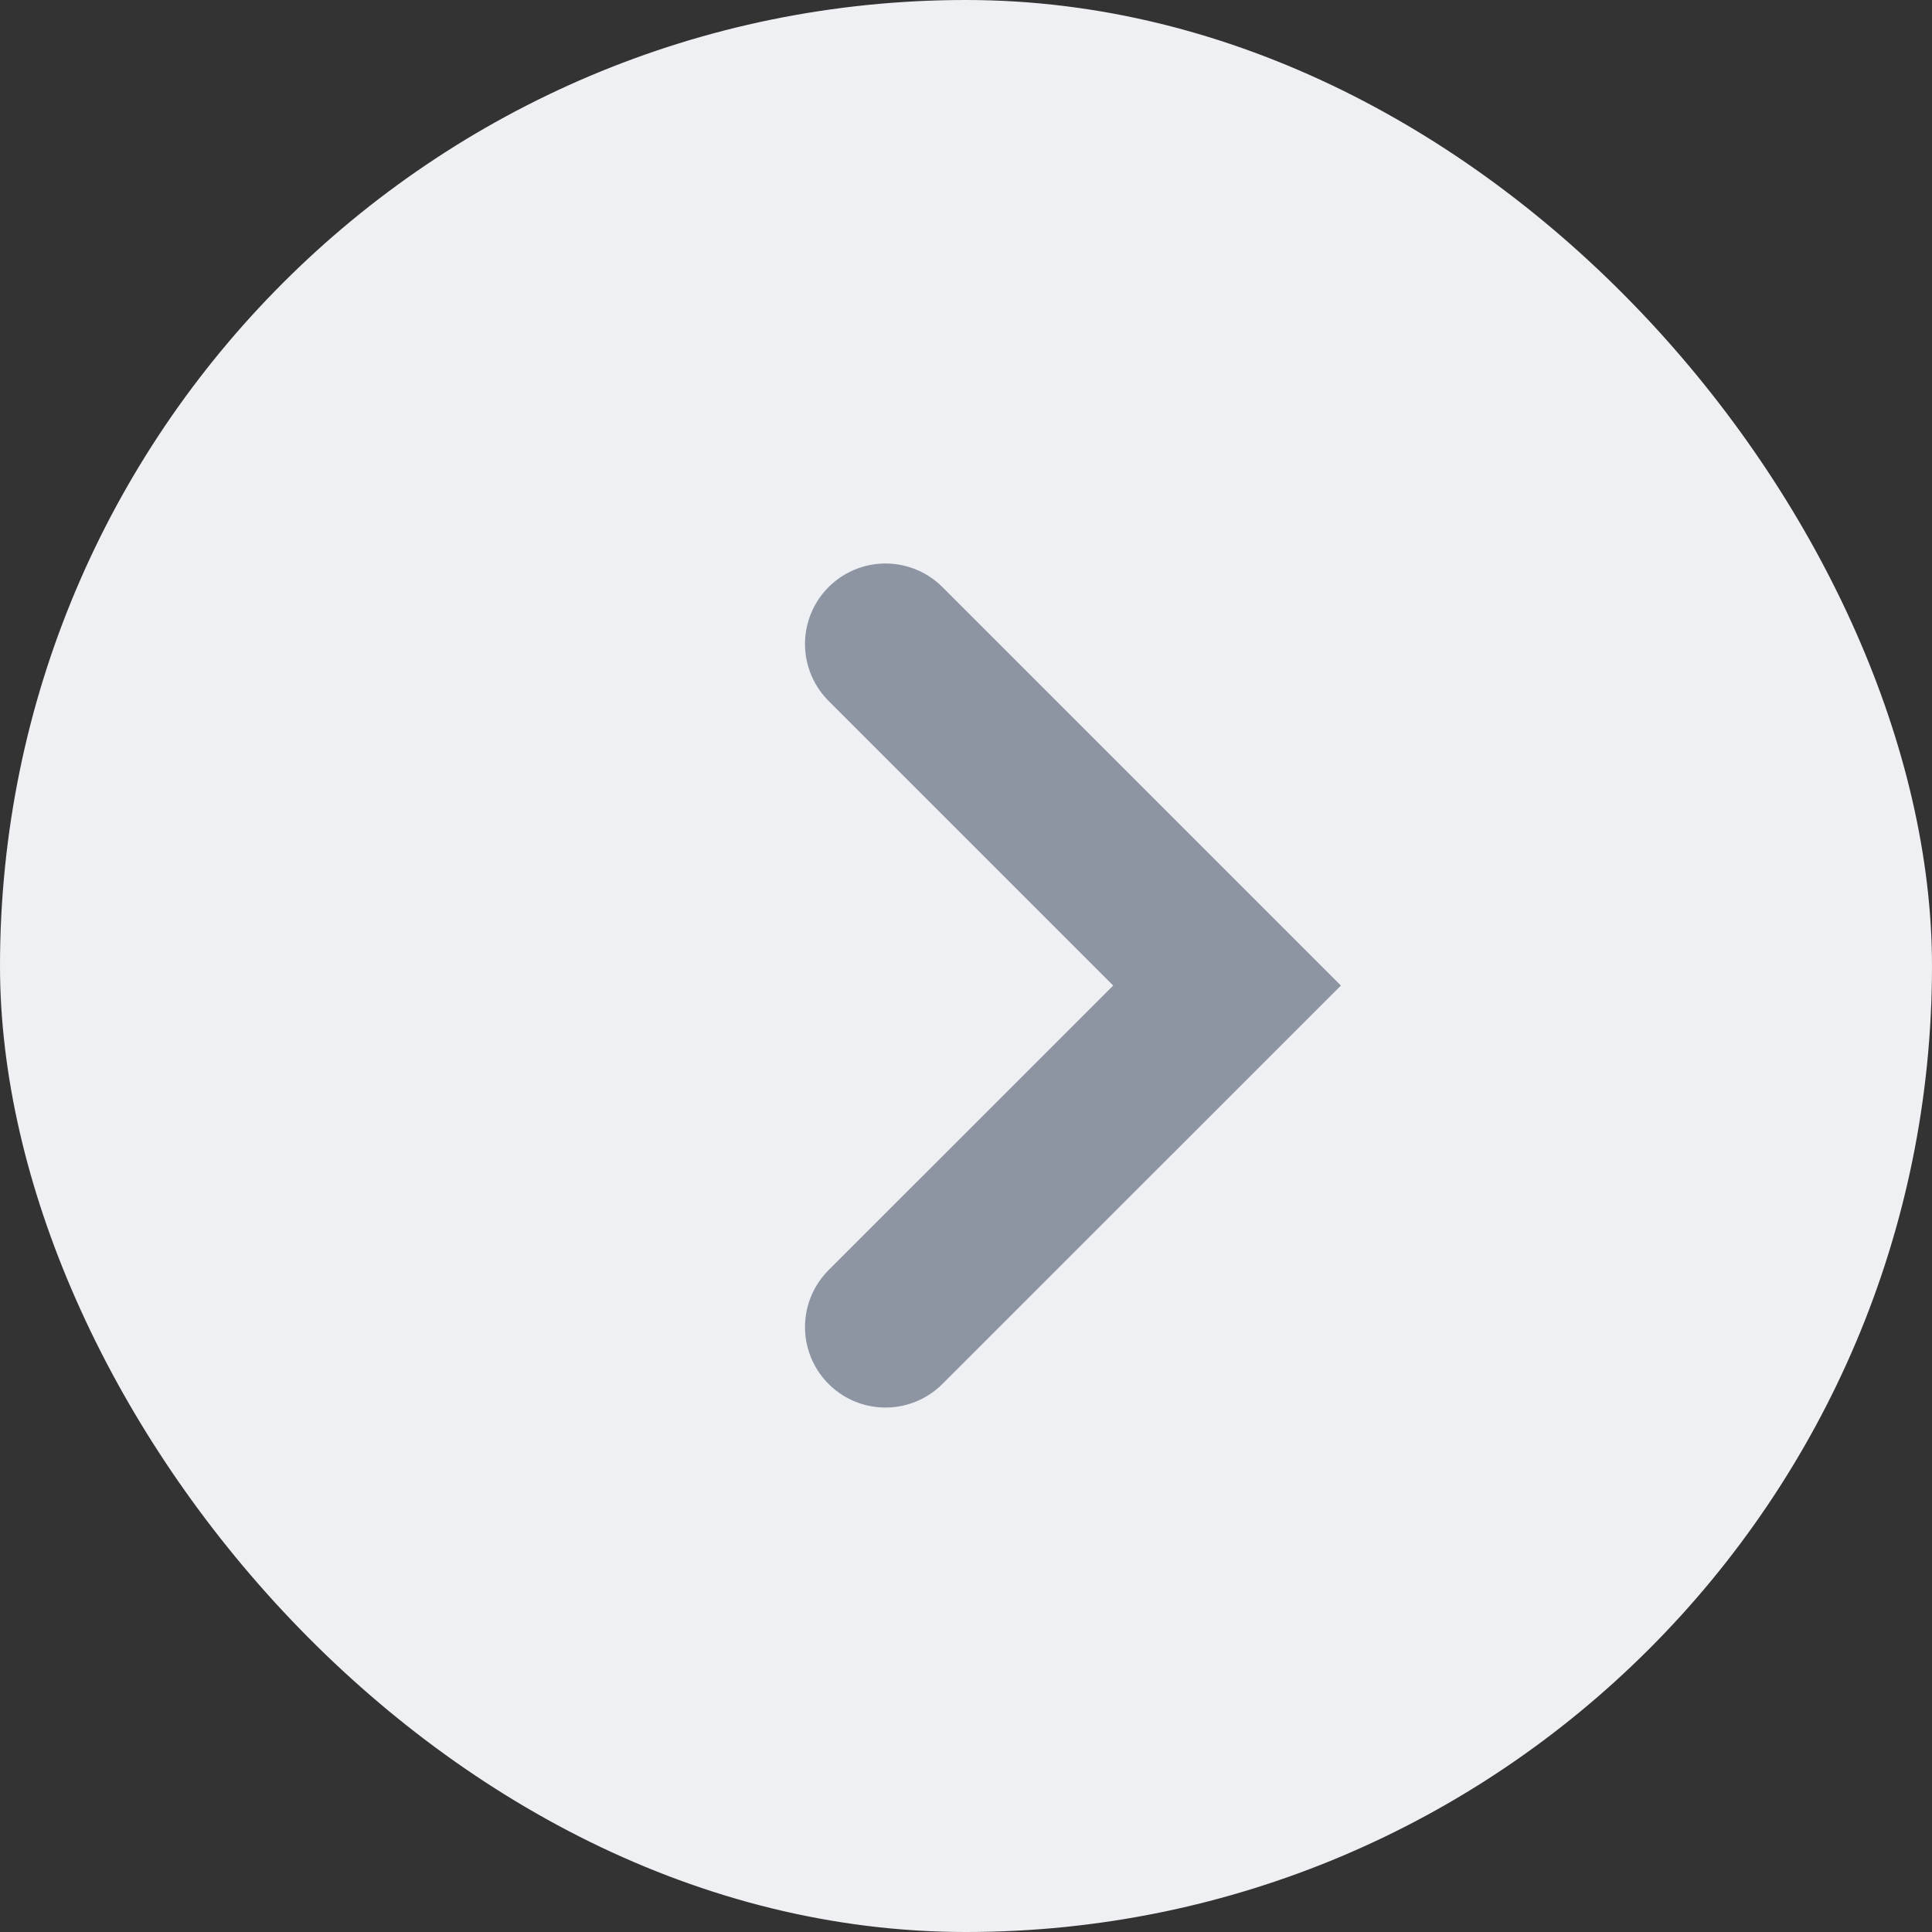 <svg width="24" height="24" viewBox="0 0 24 24" fill="none" xmlns="http://www.w3.org/2000/svg">
<rect x="0" y="0" width="24" height="24" fill="#333333" stroke="none"/>
<g id="arrow-left">
<rect width="24" height="24" rx="12" fill="#EFF0F4"/>
<path id="Vector 8" d="M11 16.485L15.243 12.243L11 8" stroke="#8C95A1" stroke-width="2" stroke-linecap="round"/>
</g>
</svg>
